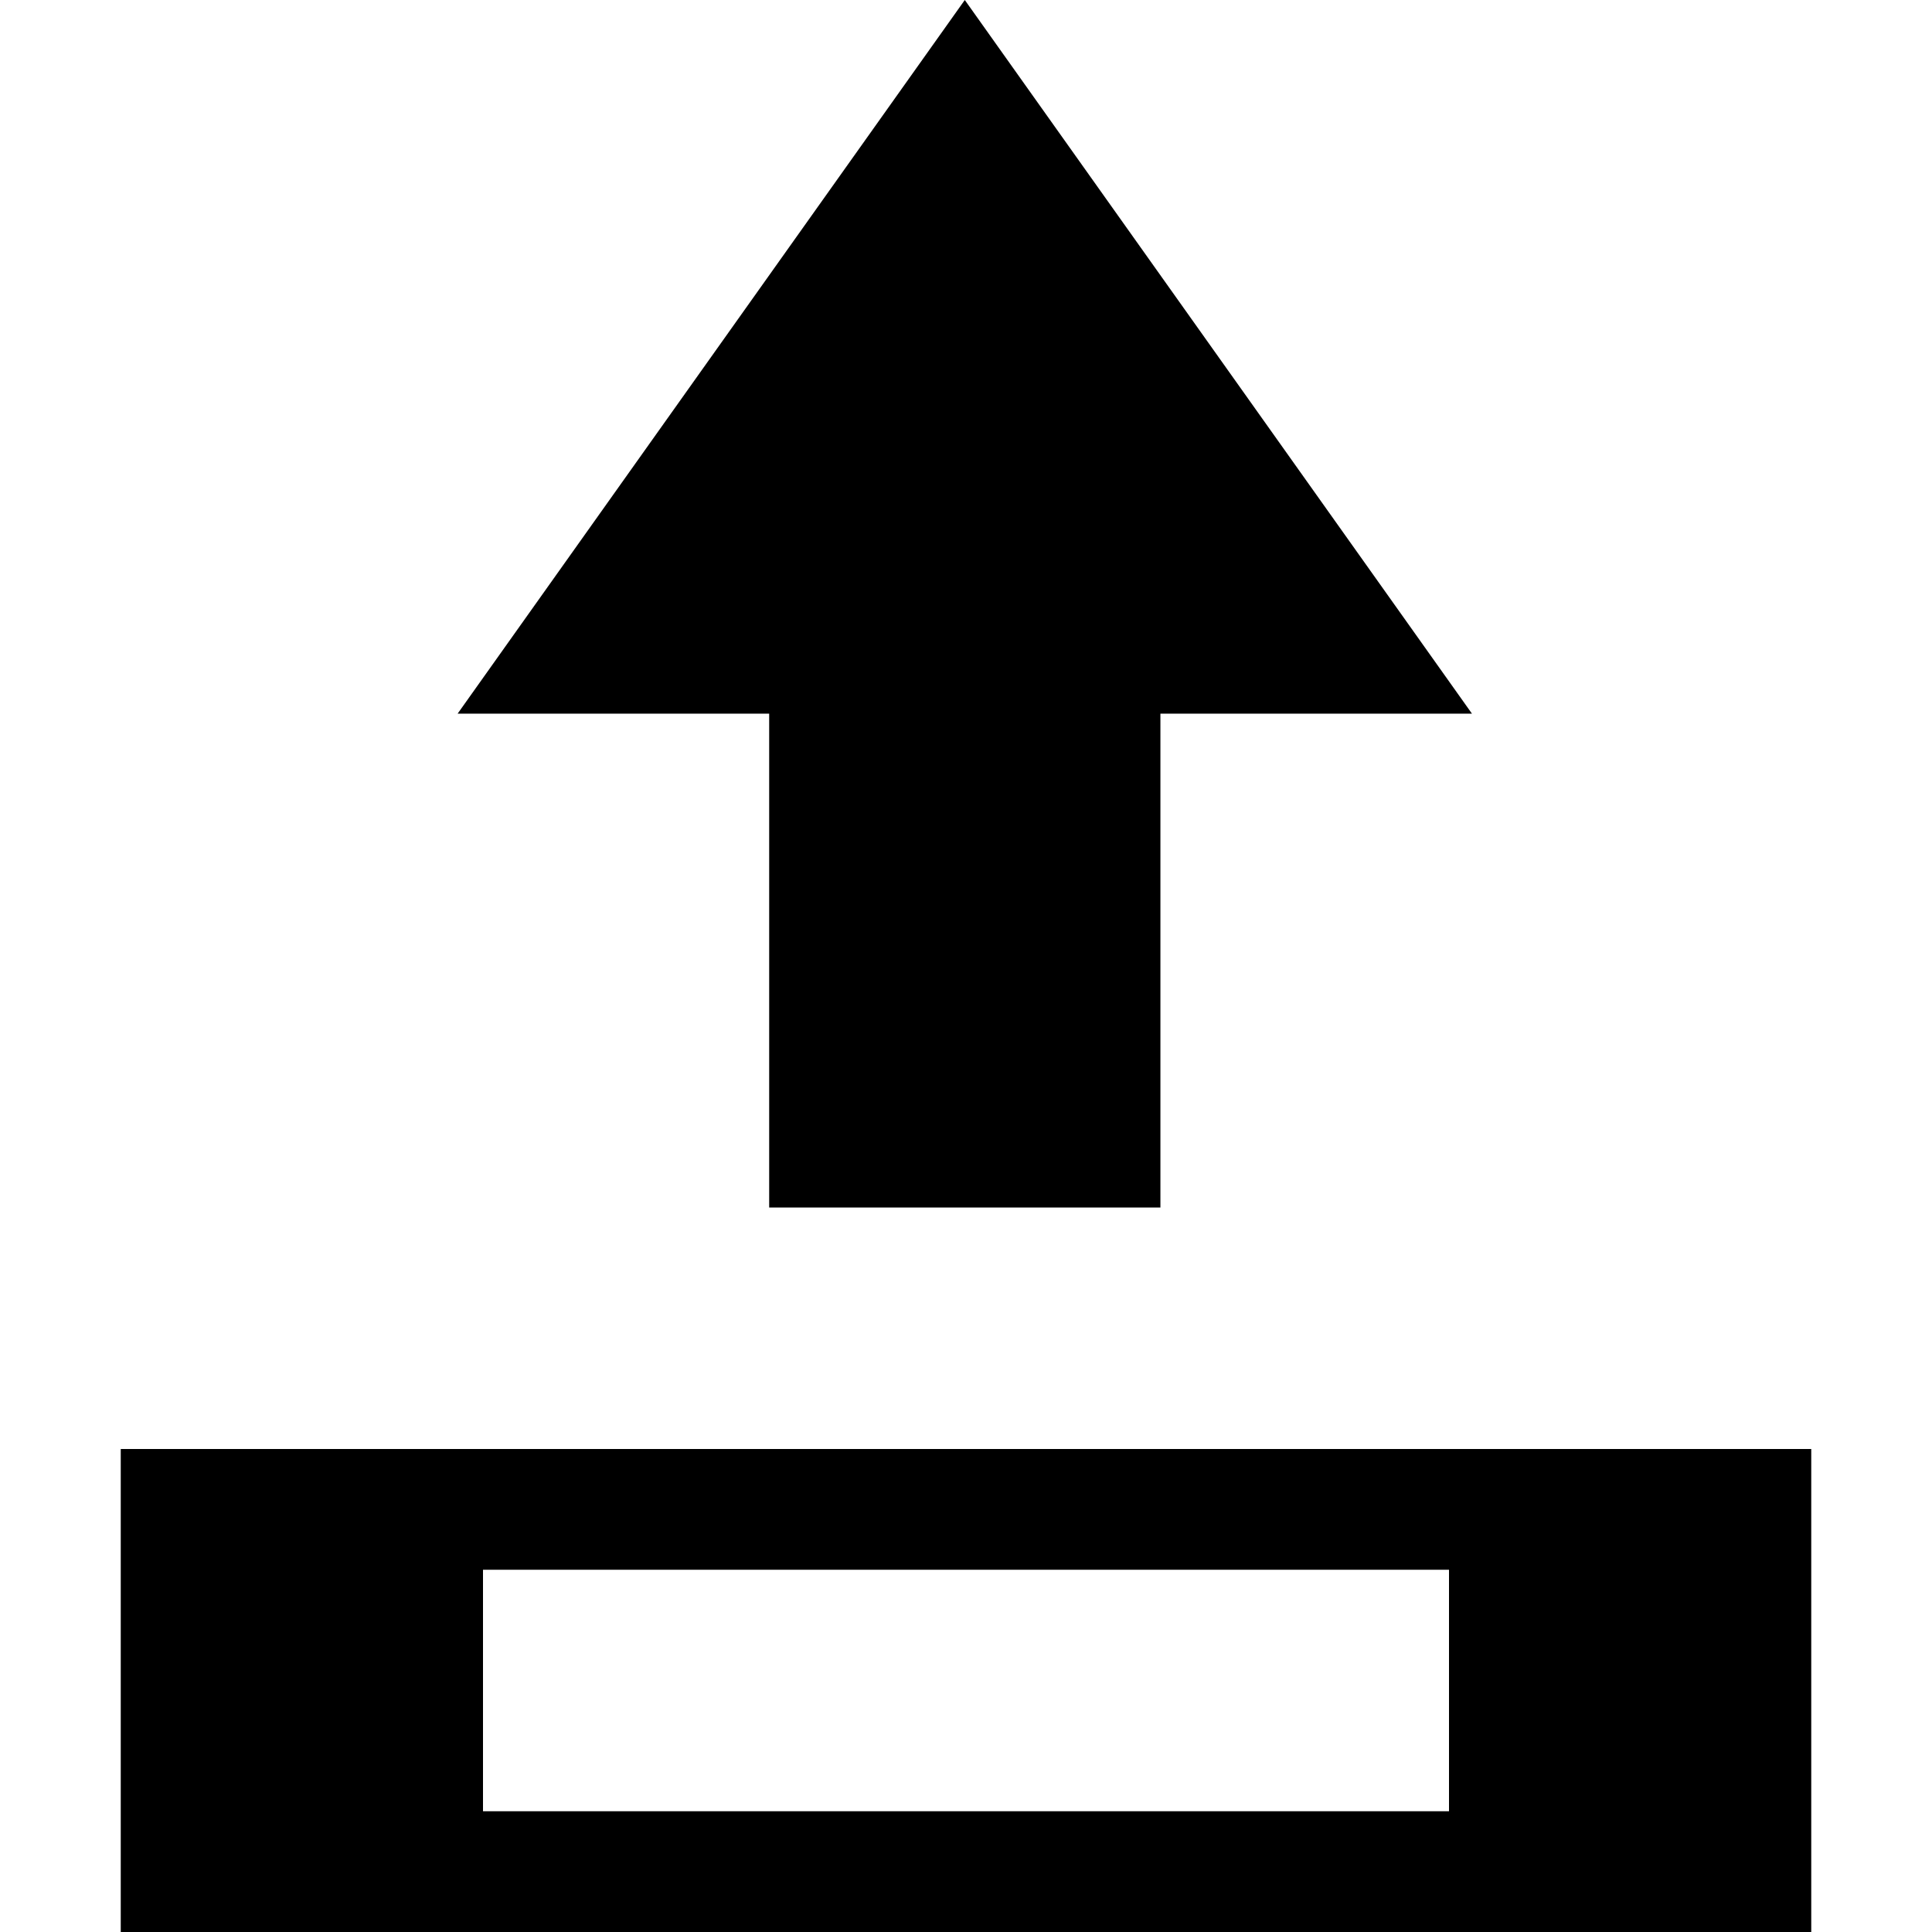 <svg xmlns="http://www.w3.org/2000/svg" width="16" height="16" viewBox="0 0 16 16"><path d="M15,12H1v4H15Zm-3,3H4V13h8Z"/><polygon points="6.37 5.91 3.79 5.91 7.99 0 12.19 5.91 9.61 5.91 9.61 10 6.37 10 6.37 5.91" fill-rule="evenodd"/></svg>